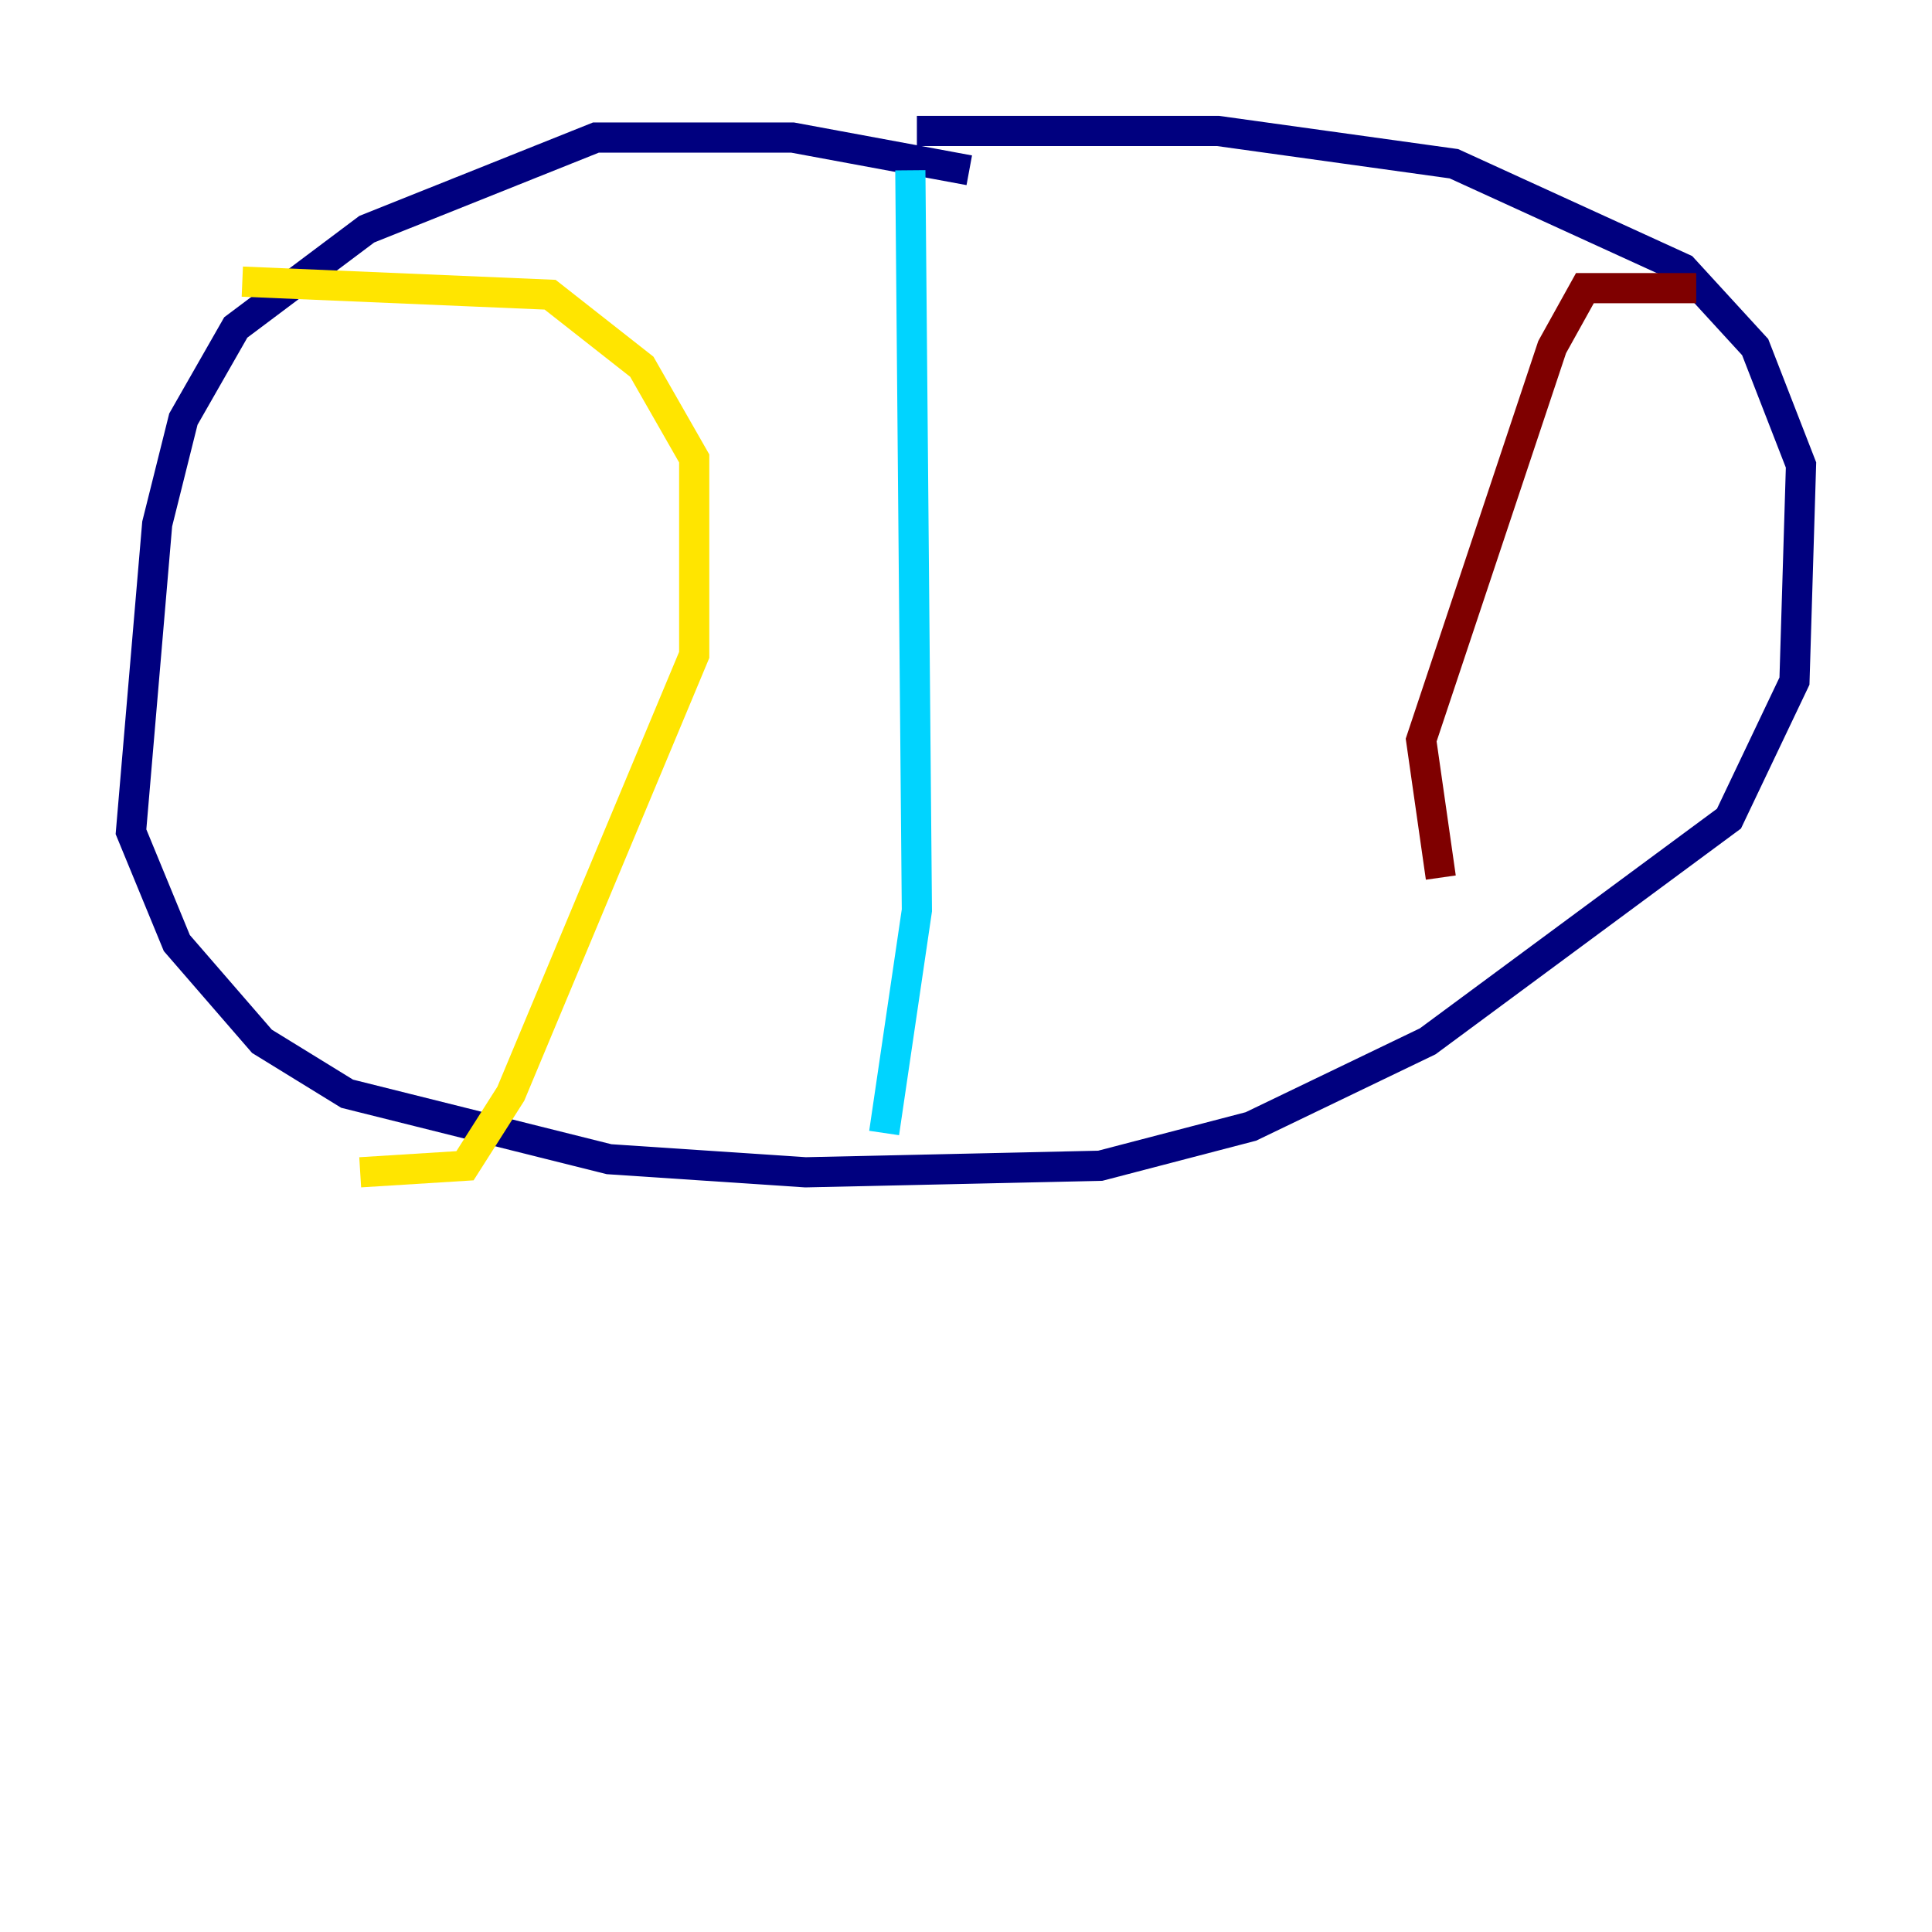 <?xml version="1.0" encoding="utf-8" ?>
<svg baseProfile="tiny" height="128" version="1.2" viewBox="0,0,128,128" width="128" xmlns="http://www.w3.org/2000/svg" xmlns:ev="http://www.w3.org/2001/xml-events" xmlns:xlink="http://www.w3.org/1999/xlink"><defs /><polyline fill="none" points="64.217,11.281 52.502,9.112 39.485,9.112 24.298,15.186 15.62,21.695 12.149,27.77 10.414,34.712 8.678,55.105 11.715,62.481 17.356,68.99 22.997,72.461 40.352,76.8 53.37,77.668 72.895,77.234 82.875,74.63 94.59,68.99 114.549,54.237 118.888,45.125 119.322,30.807 116.285,22.997 111.512,17.79 96.325,10.848 80.705,8.678 60.746,8.678" stroke="#00007f" stroke-width="2" /><polyline fill="none" points="60.312,11.281 60.746,60.312 58.576,75.064" stroke="#00d4ff" stroke-width="2" /><polyline fill="none" points="16.054,18.658 36.447,19.525 42.522,24.298 45.993,30.373 45.993,43.39 33.844,72.461 30.807,77.234 23.864,77.668" stroke="#ffe500" stroke-width="2" /><polyline fill="none" points="112.38,19.091 105.003,19.091 102.834,22.997 94.156,49.031 95.458,58.142" stroke="#7f0000" stroke-width="2" /></svg>